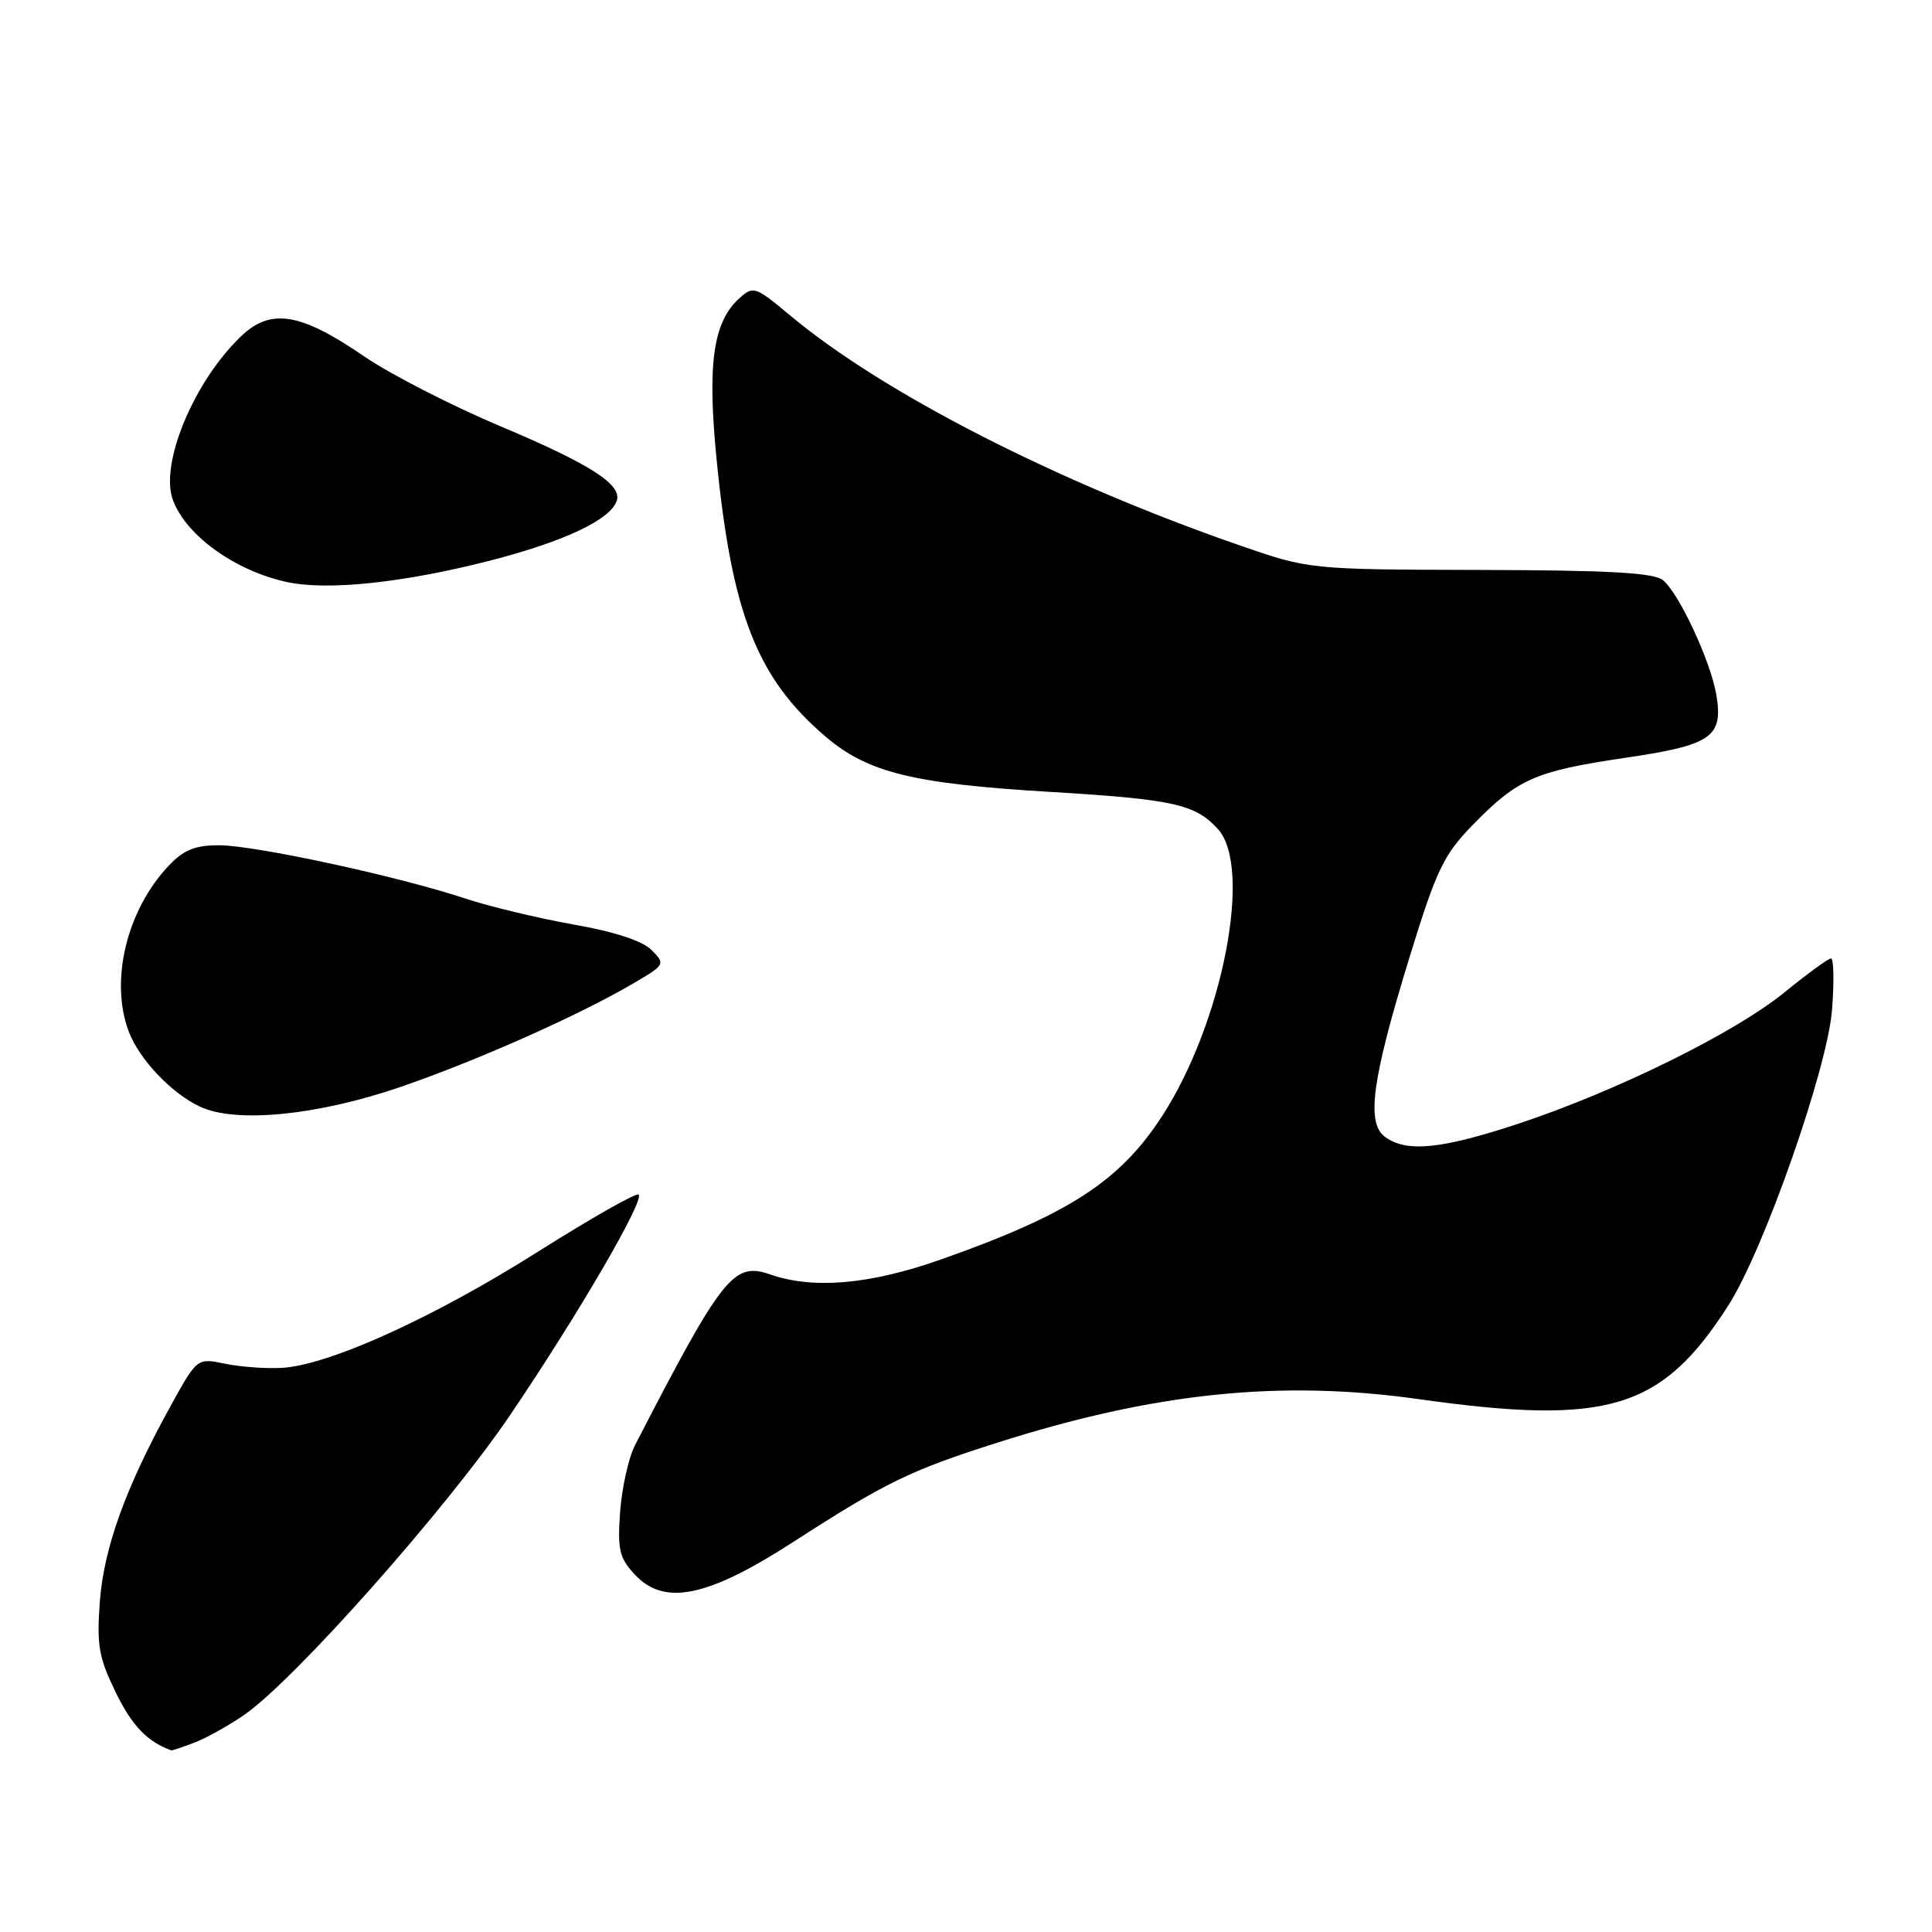 <?xml version="1.0" encoding="UTF-8" standalone="no"?>
<!DOCTYPE svg PUBLIC "-//W3C//DTD SVG 1.1//EN" "http://www.w3.org/Graphics/SVG/1.1/DTD/svg11.dtd" >
<svg xmlns="http://www.w3.org/2000/svg" xmlns:xlink="http://www.w3.org/1999/xlink" version="1.1" viewBox="0 0 256 256">
 <g >
 <path fill="currentColor"
d=" M 25.68 230.94 C 27.23 230.36 30.22 228.70 32.33 227.25 C 39.00 222.67 59.34 199.72 67.68 187.38 C 76.71 174.02 85.41 159.08 84.62 158.29 C 84.33 158.00 78.30 161.43 71.21 165.90 C 57.40 174.63 43.56 180.90 37.34 181.25 C 35.23 181.37 31.84 181.12 29.82 180.70 C 26.13 179.93 26.13 179.93 22.65 186.22 C 16.69 197.00 13.76 205.07 13.23 212.22 C 12.80 218.05 13.09 219.65 15.37 224.32 C 17.50 228.68 19.51 230.77 22.68 231.93 C 22.79 231.97 24.14 231.52 25.68 230.94 Z  M 105.17 204.28 C 117.32 196.44 120.60 194.84 132.00 191.21 C 152.90 184.54 169.61 182.80 187.96 185.39 C 213.07 188.92 220.16 186.78 229.00 173.00 C 233.72 165.64 242.17 141.54 242.76 133.75 C 243.04 130.04 242.98 127.00 242.62 127.00 C 242.26 127.00 239.48 129.03 236.44 131.50 C 229.87 136.86 214.13 144.62 201.15 148.91 C 190.96 152.28 186.38 152.73 183.53 150.65 C 180.99 148.79 181.79 143.00 186.83 126.64 C 190.34 115.25 191.28 113.28 195.14 109.31 C 201.09 103.21 203.41 102.18 215.25 100.43 C 226.84 98.73 228.36 97.67 227.42 92.05 C 226.68 87.65 222.50 78.66 220.37 76.89 C 219.16 75.89 213.34 75.56 196.14 75.52 C 173.50 75.46 173.50 75.46 164.31 72.28 C 140.10 63.89 117.02 52.10 104.70 41.80 C 100.06 37.93 99.82 37.85 97.94 39.55 C 94.48 42.69 93.70 48.26 94.96 60.95 C 96.98 81.34 100.32 89.84 109.34 97.56 C 114.95 102.36 120.87 103.83 139.00 104.92 C 155.50 105.91 158.40 106.55 161.40 109.88 C 165.99 114.98 162.00 135.51 154.01 147.85 C 148.41 156.51 141.63 160.91 124.67 166.89 C 115.26 170.21 107.77 170.86 102.05 168.87 C 97.20 167.18 95.74 169.02 84.14 191.50 C 83.29 193.15 82.41 197.11 82.17 200.30 C 81.81 205.36 82.06 206.43 84.13 208.65 C 88.04 212.84 93.76 211.65 105.17 204.28 Z  M 53.00 144.05 C 63.07 140.60 76.62 134.58 83.86 130.34 C 88.15 127.83 88.19 127.75 86.33 125.88 C 85.11 124.66 81.40 123.45 75.99 122.50 C 71.35 121.68 64.84 120.12 61.53 119.02 C 52.64 116.08 33.73 112.00 29.01 112.00 C 25.83 112.00 24.32 112.62 22.32 114.75 C 16.77 120.64 14.53 129.99 17.06 136.68 C 18.45 140.37 22.74 144.89 26.50 146.64 C 31.26 148.87 42.00 147.81 53.00 144.05 Z  M 64.87 74.30 C 74.77 71.76 80.90 68.86 81.73 66.34 C 82.43 64.20 78.18 61.48 66.33 56.49 C 59.86 53.77 51.71 49.59 48.22 47.20 C 39.78 41.42 35.87 40.79 31.92 44.58 C 25.65 50.59 21.11 61.54 22.93 66.31 C 24.71 71.00 31.16 75.63 38.00 77.12 C 43.37 78.29 53.44 77.23 64.87 74.30 Z "/>
</g>
</svg>